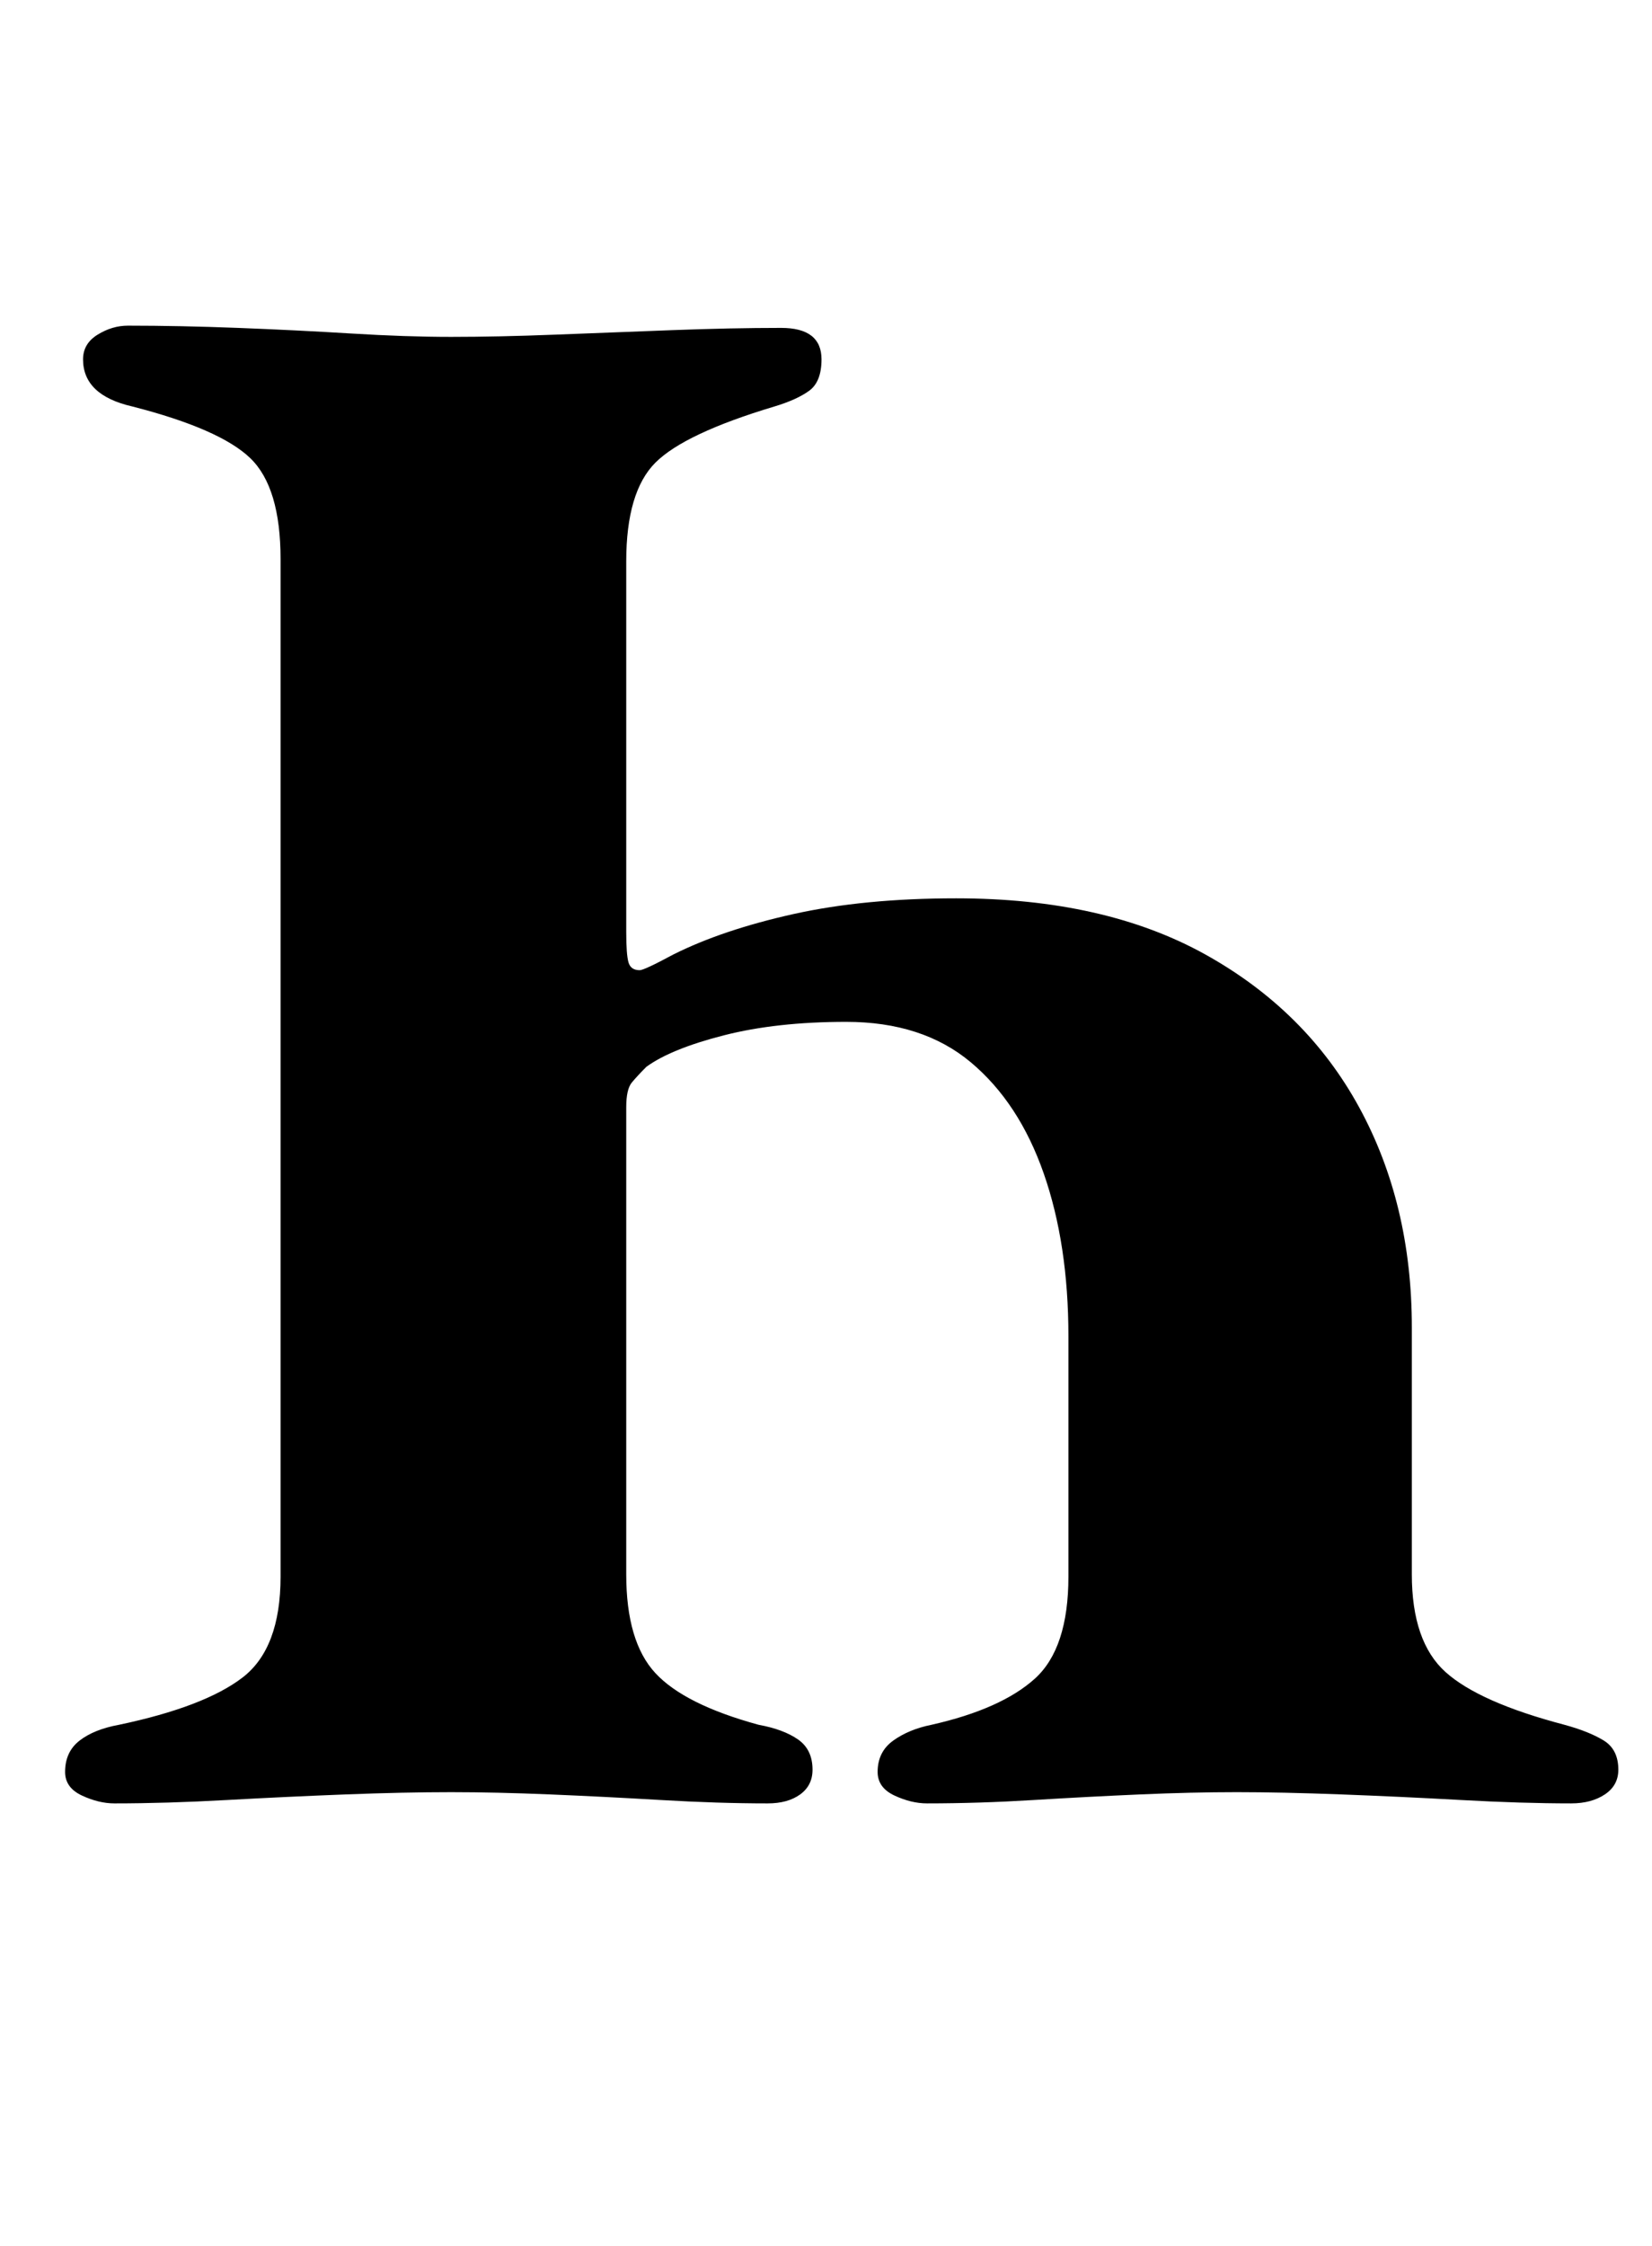 <?xml version="1.0" standalone="no"?>
<!DOCTYPE svg PUBLIC "-//W3C//DTD SVG 1.1//EN" "http://www.w3.org/Graphics/SVG/1.1/DTD/svg11.dtd" >
<svg xmlns="http://www.w3.org/2000/svg" xmlns:xlink="http://www.w3.org/1999/xlink" version="1.1" viewBox="-10 0 736 1000">
  <g transform="matrix(1 0 0 -1 0 800)">
   <path fill="currentColor"
d="M41 -3q-7 0 -14.5 3.5t-7.5 10.5q0 9 6.5 14t17.5 7q38 8 55 21t17 45v453q0 32 -13.5 45t-52.5 23q-22 5 -22 21q0 7 6.5 11t13.5 4q23 0 49 -1t50.5 -2.5t44.5 -1.5q21 0 46.5 1t52 2t48.5 1q9 0 13.5 -3.5t4.5 -10.5q0 -10 -5.5 -14t-15.5 -7q-40 -12 -53 -25t-13 -44
v-165q0 -10 1 -13.5t5 -3.5q2 0 15 7q22 11 53.5 18t72.5 7q66 0 111 -25t68.5 -68t23.5 -98v-110q0 -30 15 -43.5t53 -23.5q11 -3 17.5 -7t6.5 -13q0 -7 -6 -11t-15 -4q-22 0 -49 1.5t-53.5 2.5t-46.5 1t-43 -1t-47.5 -2.5t-47.5 -1.5q-7 0 -14.5 3.5t-7.5 10.5q0 9 7 14
t17 7q31 7 46 20.5t15 45.5v107q0 41 -11 72.5t-32.5 49.5t-55.5 18q-31 0 -54.5 -6t-34.5 -14q-4 -4 -6.5 -7t-2.5 -11v-208q0 -30 13 -44t46 -23q11 -2 17.5 -6.5t6.5 -13.5q0 -7 -5.5 -11t-14.5 -4q-22 0 -47.5 1.5t-49.5 2.5t-44 1q-21 0 -47 -1t-53 -2.5t-50 -1.5z" />
  </g>

</svg>
